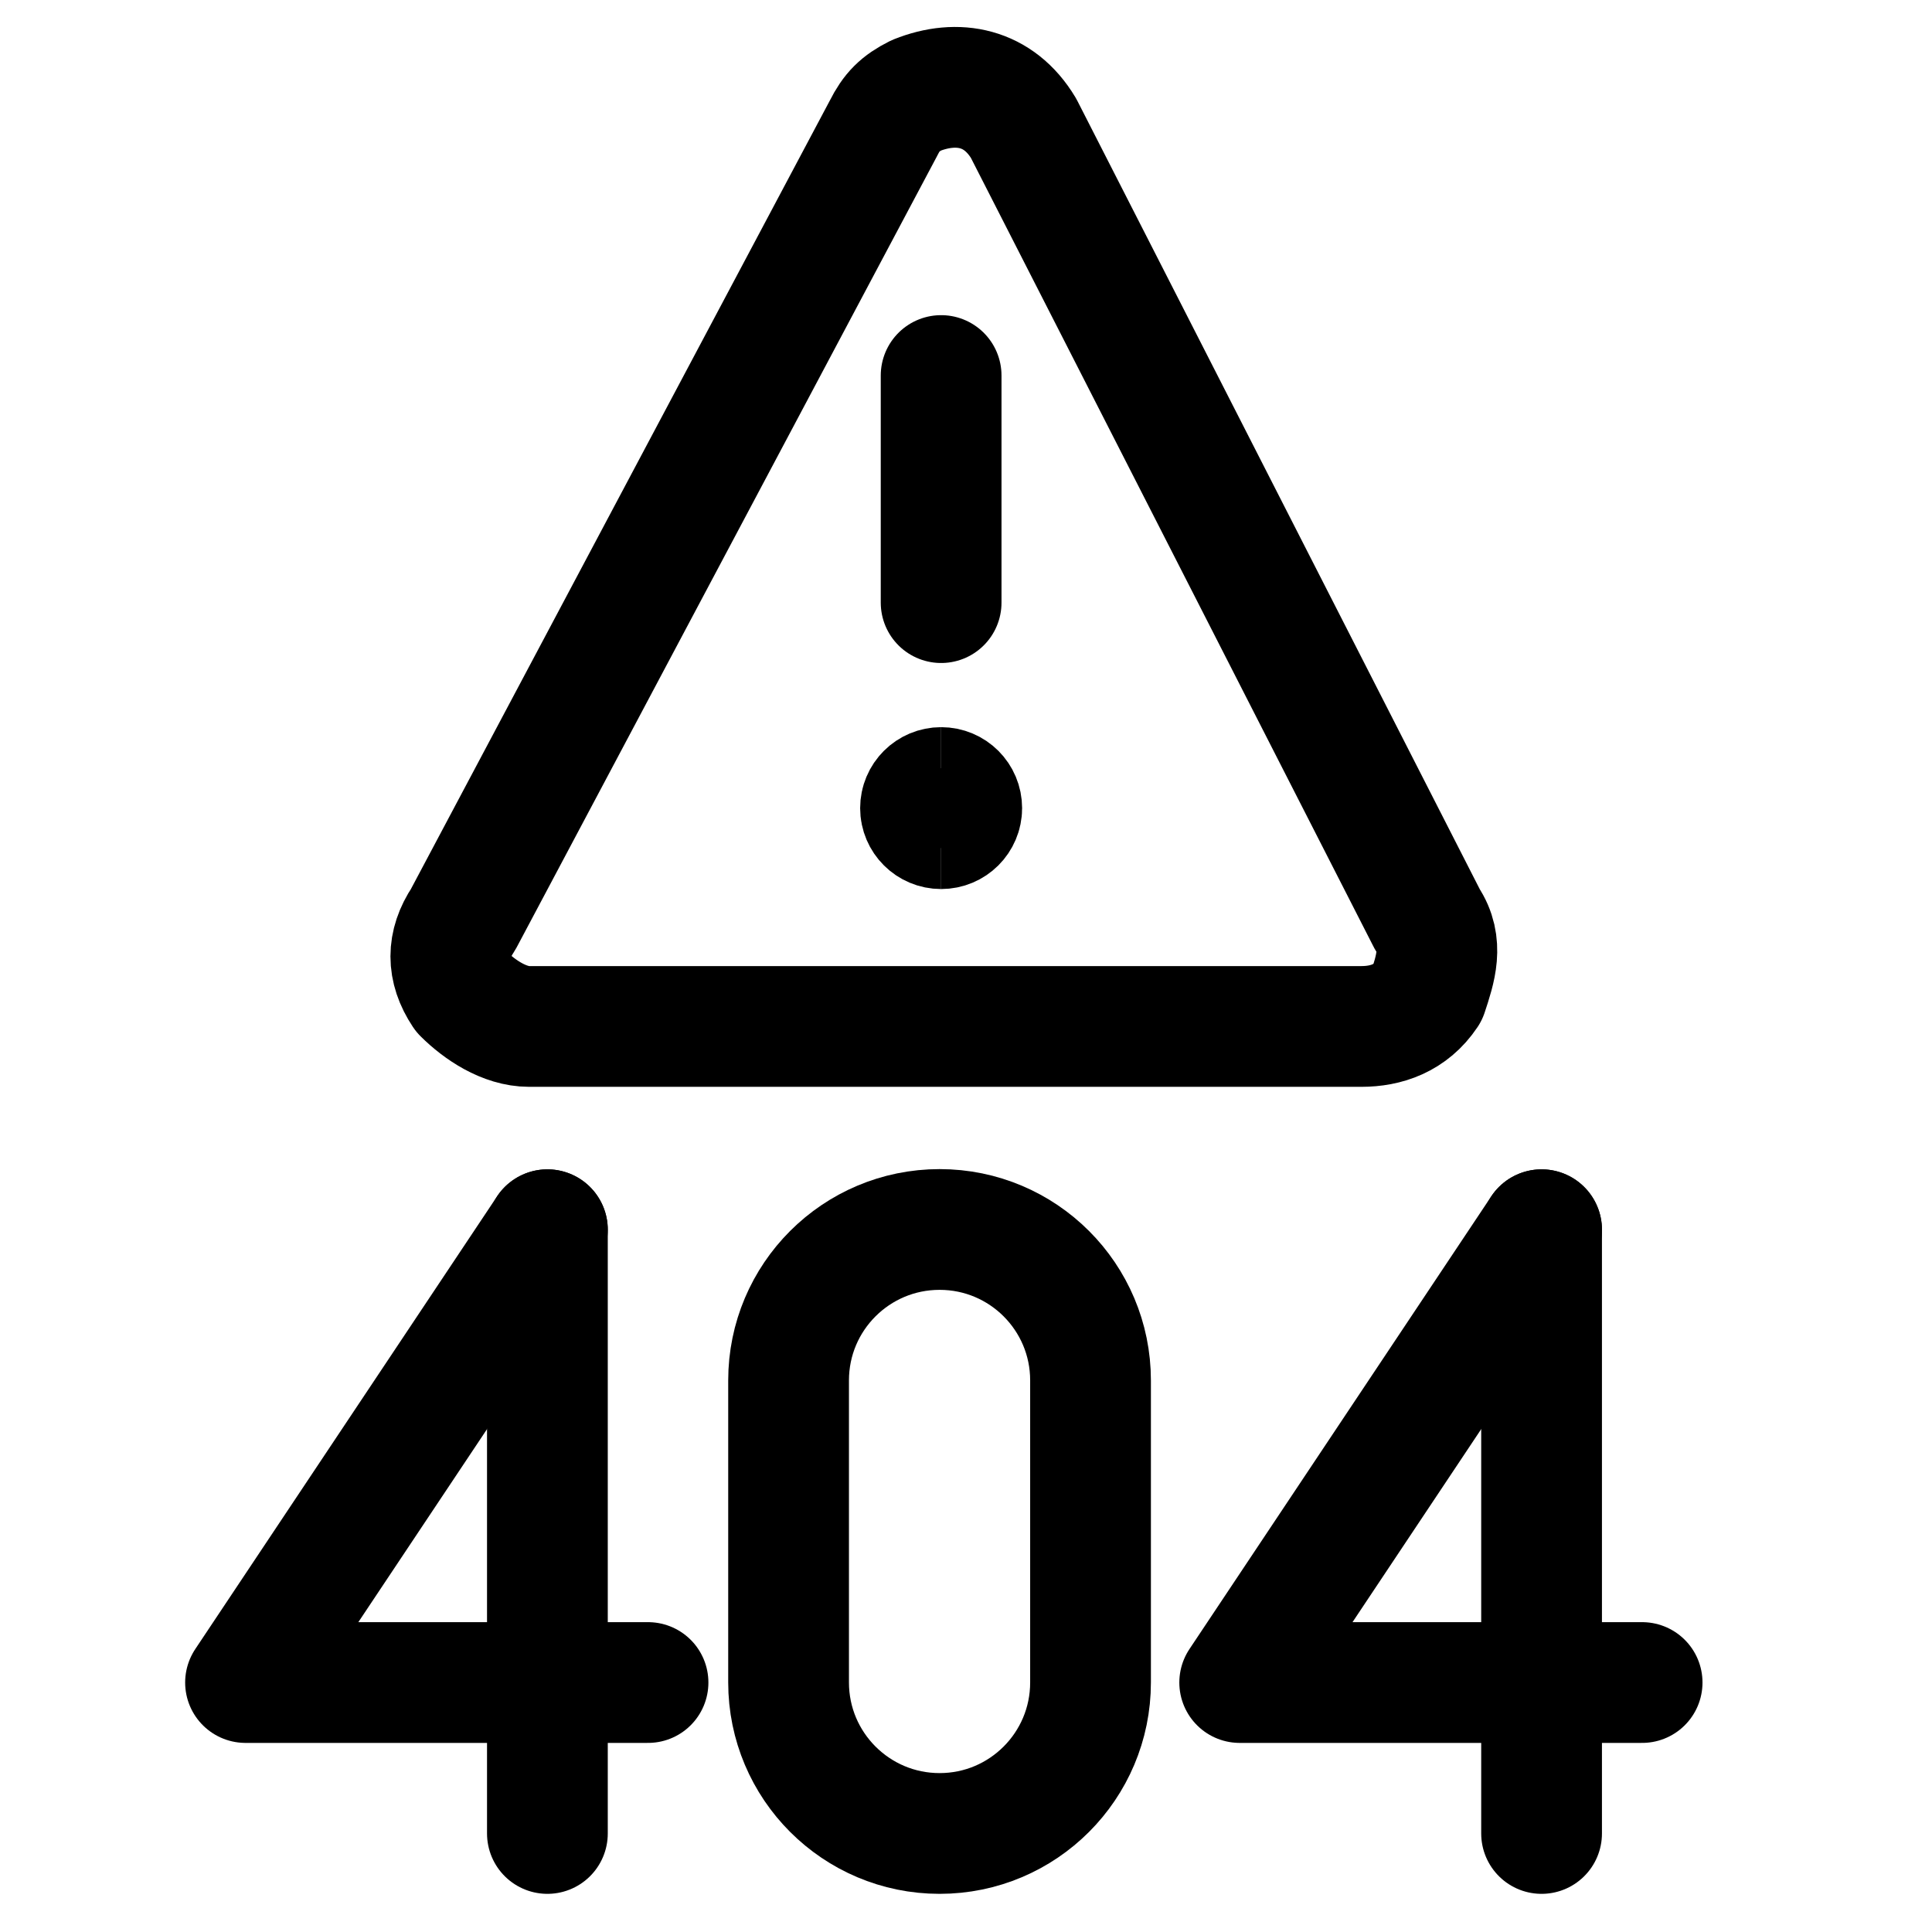 <svg xmlns="http://www.w3.org/2000/svg" fill="none" viewBox="0 0 24 24" stroke-width="1.5"><path stroke="currentColor" stroke-width="1.5px" vector-effect="non-scaling-stroke" stroke-linecap="round" stroke-linejoin="round" d="M11.691 4.665V7.486"></path><path stroke="currentColor" stroke-width="1.5px" vector-effect="non-scaling-stroke" stroke-linecap="round" stroke-linejoin="round" d="M17.731 11.42C17.936 11.727 17.833 12.034 17.731 12.342C17.526 12.649 17.219 12.751 16.912 12.751H6.573C6.266 12.751 5.959 12.546 5.754 12.342C5.549 12.034 5.549 11.727 5.754 11.42L10.975 1.593C11.077 1.389 11.18 1.286 11.384 1.184C11.896 0.979 12.408 1.081 12.715 1.593L17.731 11.42Z"></path><path stroke="currentColor" stroke-width="1.5px" vector-effect="non-scaling-stroke" d="M11.691 10.294C11.55 10.294 11.435 10.18 11.435 10.039C11.435 9.897 11.55 9.783 11.691 9.783"></path><path stroke="currentColor" stroke-width="1.5px" vector-effect="non-scaling-stroke" d="M11.691 10.294C11.833 10.294 11.947 10.18 11.947 10.039C11.947 9.897 11.833 9.783 11.691 9.783"></path><path stroke="currentColor" stroke-width="1.5px" vector-effect="non-scaling-stroke" stroke-linecap="round" stroke-linejoin="round" d="M9.796 17.148V20.9C9.796 21.936 10.636 22.776 11.672 22.776C12.708 22.776 13.547 21.936 13.547 20.9V17.148C13.547 16.112 12.708 15.273 11.672 15.273C10.636 15.273 9.796 16.112 9.796 17.148Z"></path><path stroke="currentColor" stroke-width="1.5px" vector-effect="non-scaling-stroke" stroke-linecap="round" stroke-linejoin="round" d="M19.15 15.276L15.4 20.901H20.399"></path><path stroke="currentColor" stroke-width="1.5px" vector-effect="non-scaling-stroke" stroke-linecap="round" stroke-linejoin="round" d="M19.15 15.276L19.15 22.776"></path><path stroke="currentColor" stroke-width="1.5px" vector-effect="non-scaling-stroke" stroke-linecap="round" stroke-linejoin="round" d="M6.8 15.276L3.05 20.901H8.05"></path><path stroke="currentColor" stroke-width="1.5px" vector-effect="non-scaling-stroke" stroke-linecap="round" stroke-linejoin="round" d="M6.8 15.276L6.8 22.776"></path></svg>
